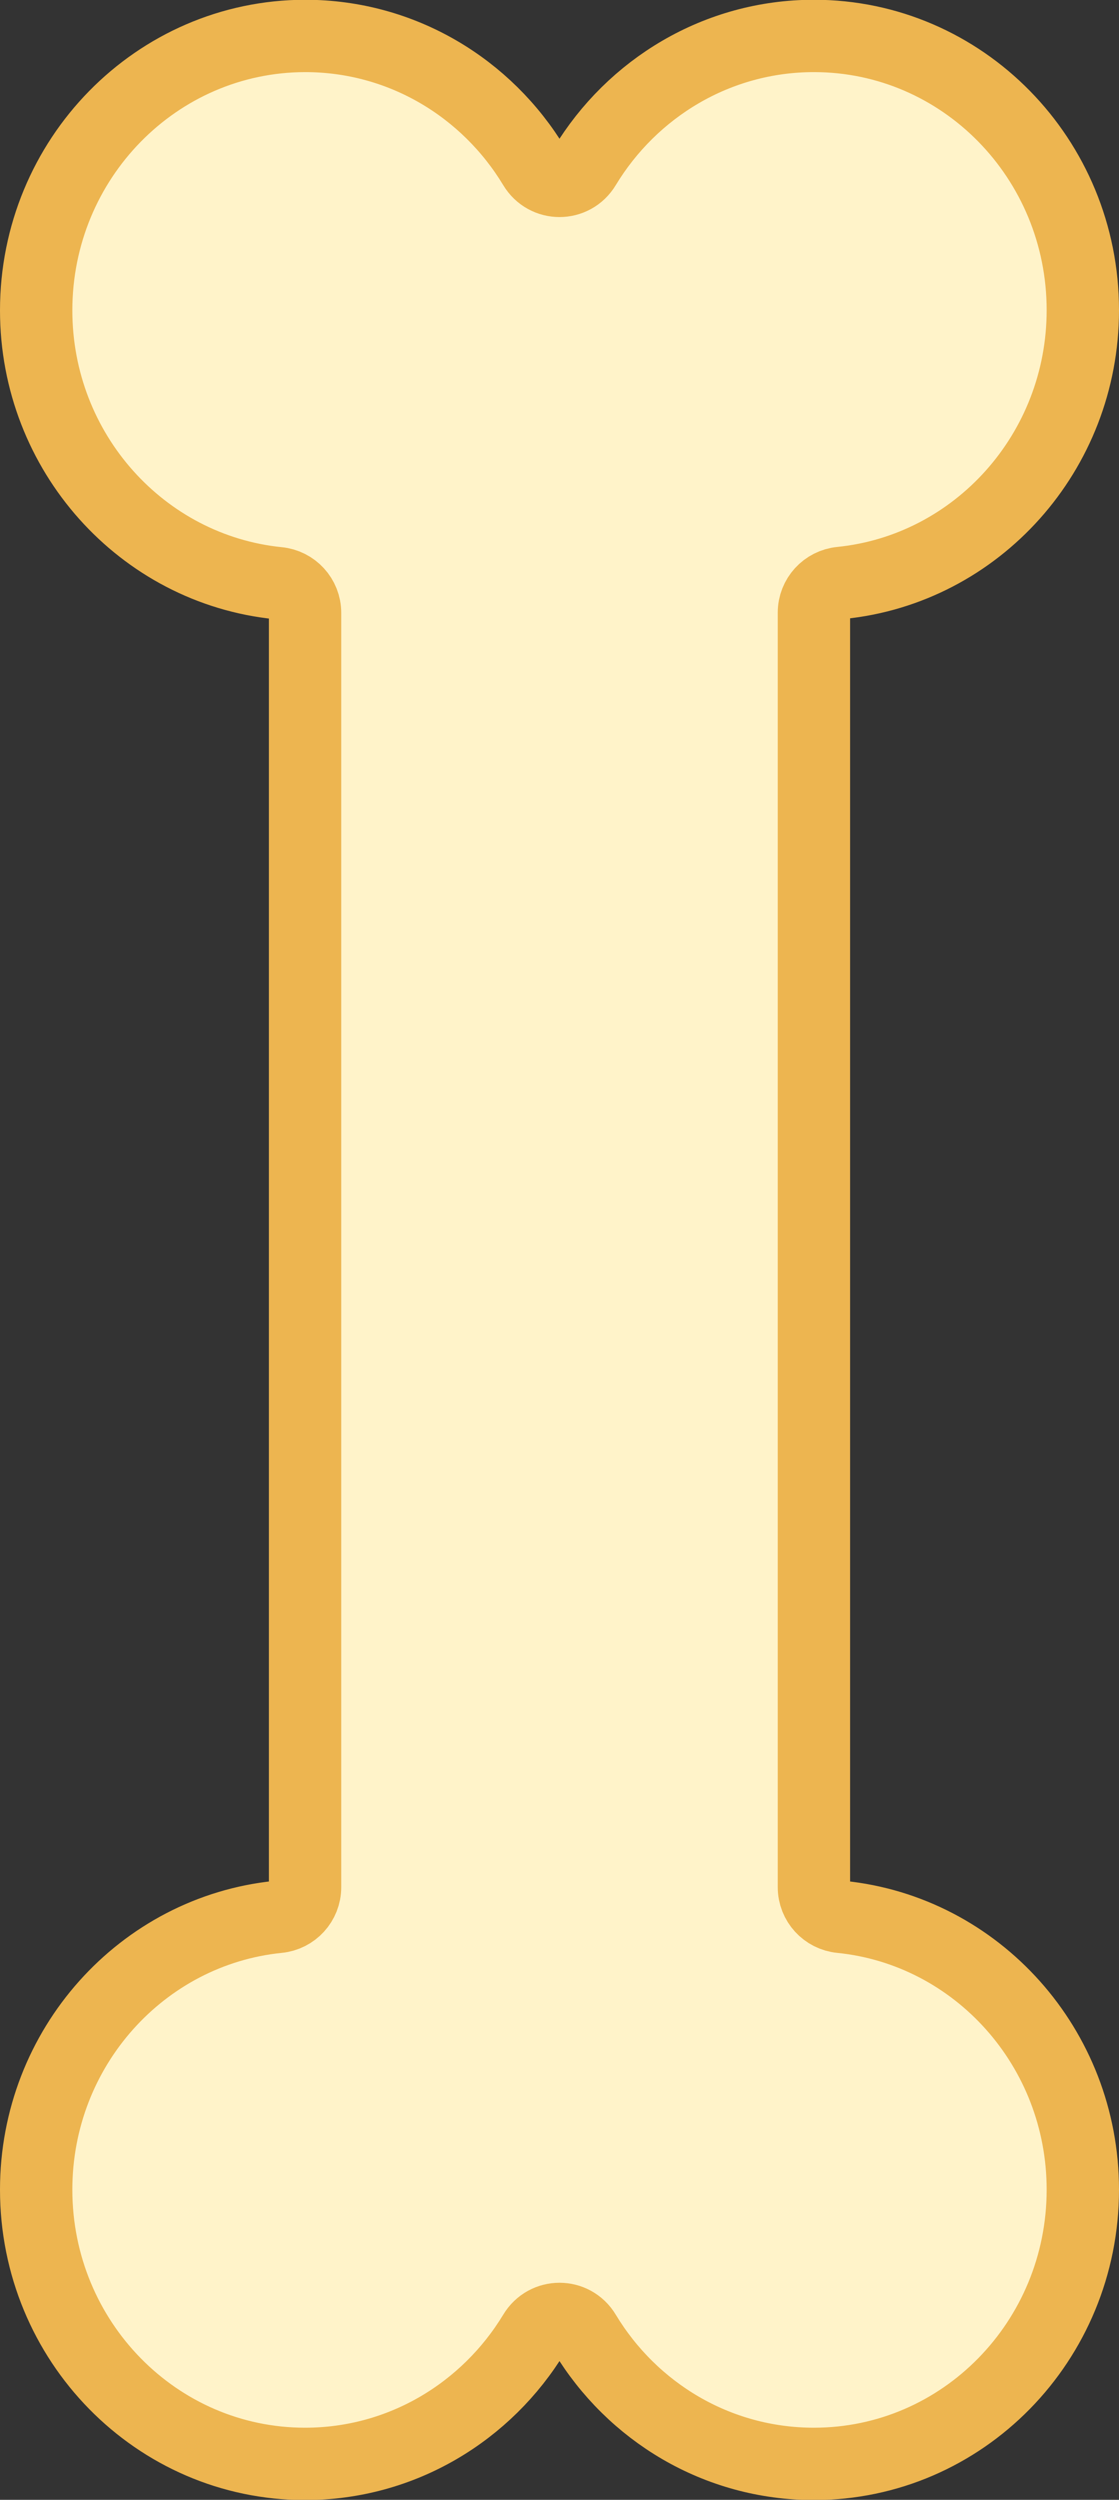 <?xml version="1.0" encoding="UTF-8"?>
<svg id="Calque_2" data-name="Calque 2" xmlns="http://www.w3.org/2000/svg" viewBox="0 0 46.4 103.65">
  <rect x="0" y="0" width="46.4" height="103.65" fill="#333333" stroke="none"/>
  <defs>
    <style>
      .cls-1os {
        fill: #fff3c9;
        stroke: #edb550;
        stroke-miterlimit: 10;
        stroke-width: 3px;
      }
    </style>
  </defs>
  <g id="os">
    <path class="cls-1os" d="m33.75,78.24V25.4c0-.64.49-1.17,1.12-1.23,5.63-.57,10.03-5.42,10.03-11.31,0-6.28-4.99-11.37-11.15-11.37-4.02,0-7.54,2.17-9.5,5.41-.48.8-1.62.8-2.1,0-1.96-3.25-5.48-5.41-9.5-5.41C6.49,1.5,1.5,6.59,1.5,12.87c0,5.89,4.4,10.74,10.03,11.31.63.06,1.12.59,1.12,1.23v52.84c0,.64-.49,1.17-1.12,1.23-5.63.57-10.03,5.42-10.03,11.31,0,6.28,4.99,11.37,11.15,11.37,4.02,0,7.54-2.17,9.5-5.41.48-.8,1.62-.8,2.1,0,1.96,3.25,5.48,5.41,9.5,5.41,6.16,0,11.15-5.09,11.15-11.37,0-5.89-4.4-10.74-10.03-11.31-.63-.06-1.12-.59-1.12-1.23Z"/>
  </g>
</svg>